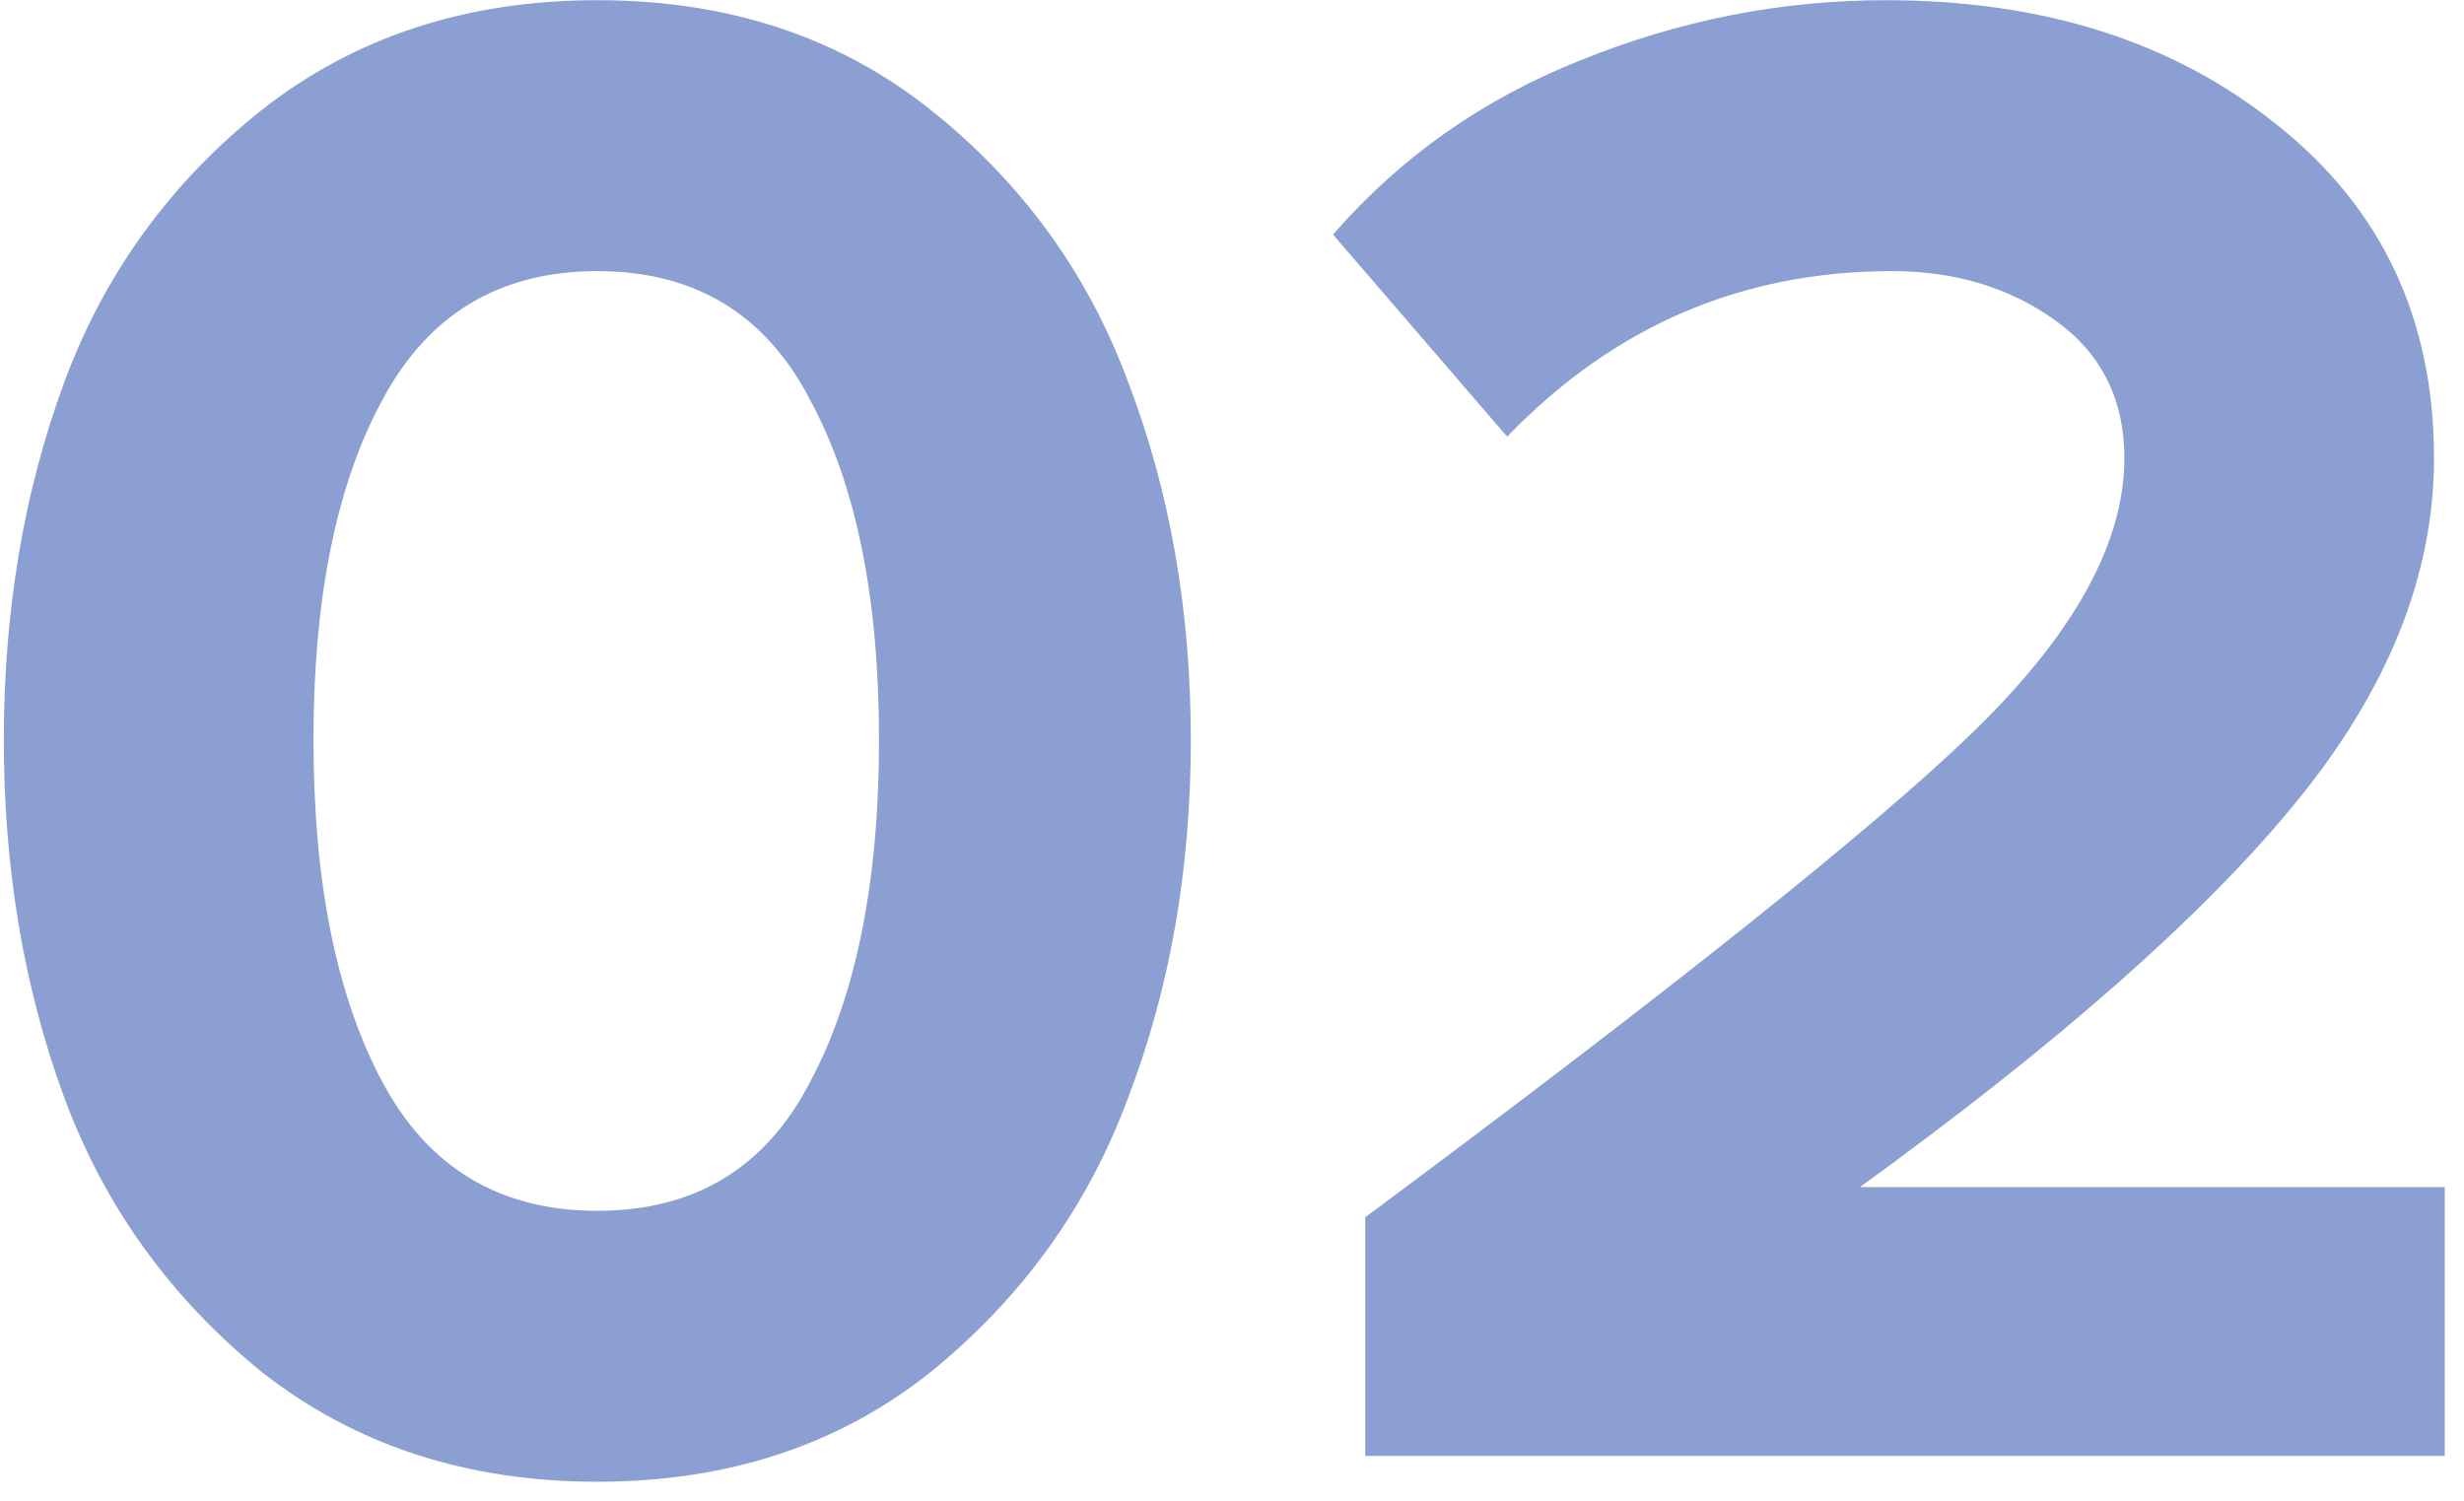 <svg width="110" height="67" viewBox="0 0 110 67" fill="none" xmlns="http://www.w3.org/2000/svg">
<path opacity="0.5" d="M41.546 61.256C37.45 64.52 32.49 66.152 26.666 66.152C20.842 66.152 15.85 64.52 11.69 61.256C7.594 57.928 4.65 53.832 2.858 48.968C1.066 44.104 0.17 38.792 0.17 33.032C0.17 27.272 1.066 21.96 2.858 17.096C4.65 12.232 7.594 8.168 11.69 4.904C15.85 1.64 20.842 0.008 26.666 0.008C32.49 0.008 37.45 1.64 41.546 4.904C45.642 8.168 48.586 12.232 50.378 17.096C52.234 21.96 53.162 27.272 53.162 33.032C53.162 38.792 52.234 44.104 50.378 48.968C48.586 53.832 45.642 57.928 41.546 61.256ZM17.066 48.296C19.114 52.136 22.314 54.056 26.666 54.056C31.018 54.056 34.186 52.136 36.17 48.296C38.218 44.456 39.242 39.368 39.242 33.032C39.242 26.696 38.218 21.64 36.17 17.864C34.186 14.024 31.018 12.104 26.666 12.104C22.314 12.104 19.114 14.024 17.066 17.864C15.018 21.64 13.994 26.696 13.994 33.032C13.994 39.368 15.018 44.456 17.066 48.296ZM109.142 65H60.95V54.344C74.645 44.168 83.701 36.936 88.118 32.648C92.597 28.296 94.838 24.232 94.838 20.456C94.838 17.832 93.814 15.784 91.766 14.312C89.718 12.84 87.285 12.104 84.469 12.104C77.749 12.104 72.022 14.568 67.285 19.496L59.51 10.472C62.517 7.016 66.198 4.424 70.549 2.696C74.966 0.904 79.51 0.008 84.181 0.008C91.222 0.008 97.046 1.864 101.654 5.576C106.326 9.288 108.662 14.248 108.662 20.456C108.662 25.704 106.582 30.856 102.422 35.912C98.326 40.904 91.862 46.6 83.029 53H109.142V65Z" fill="#1840A7"/>
</svg>
